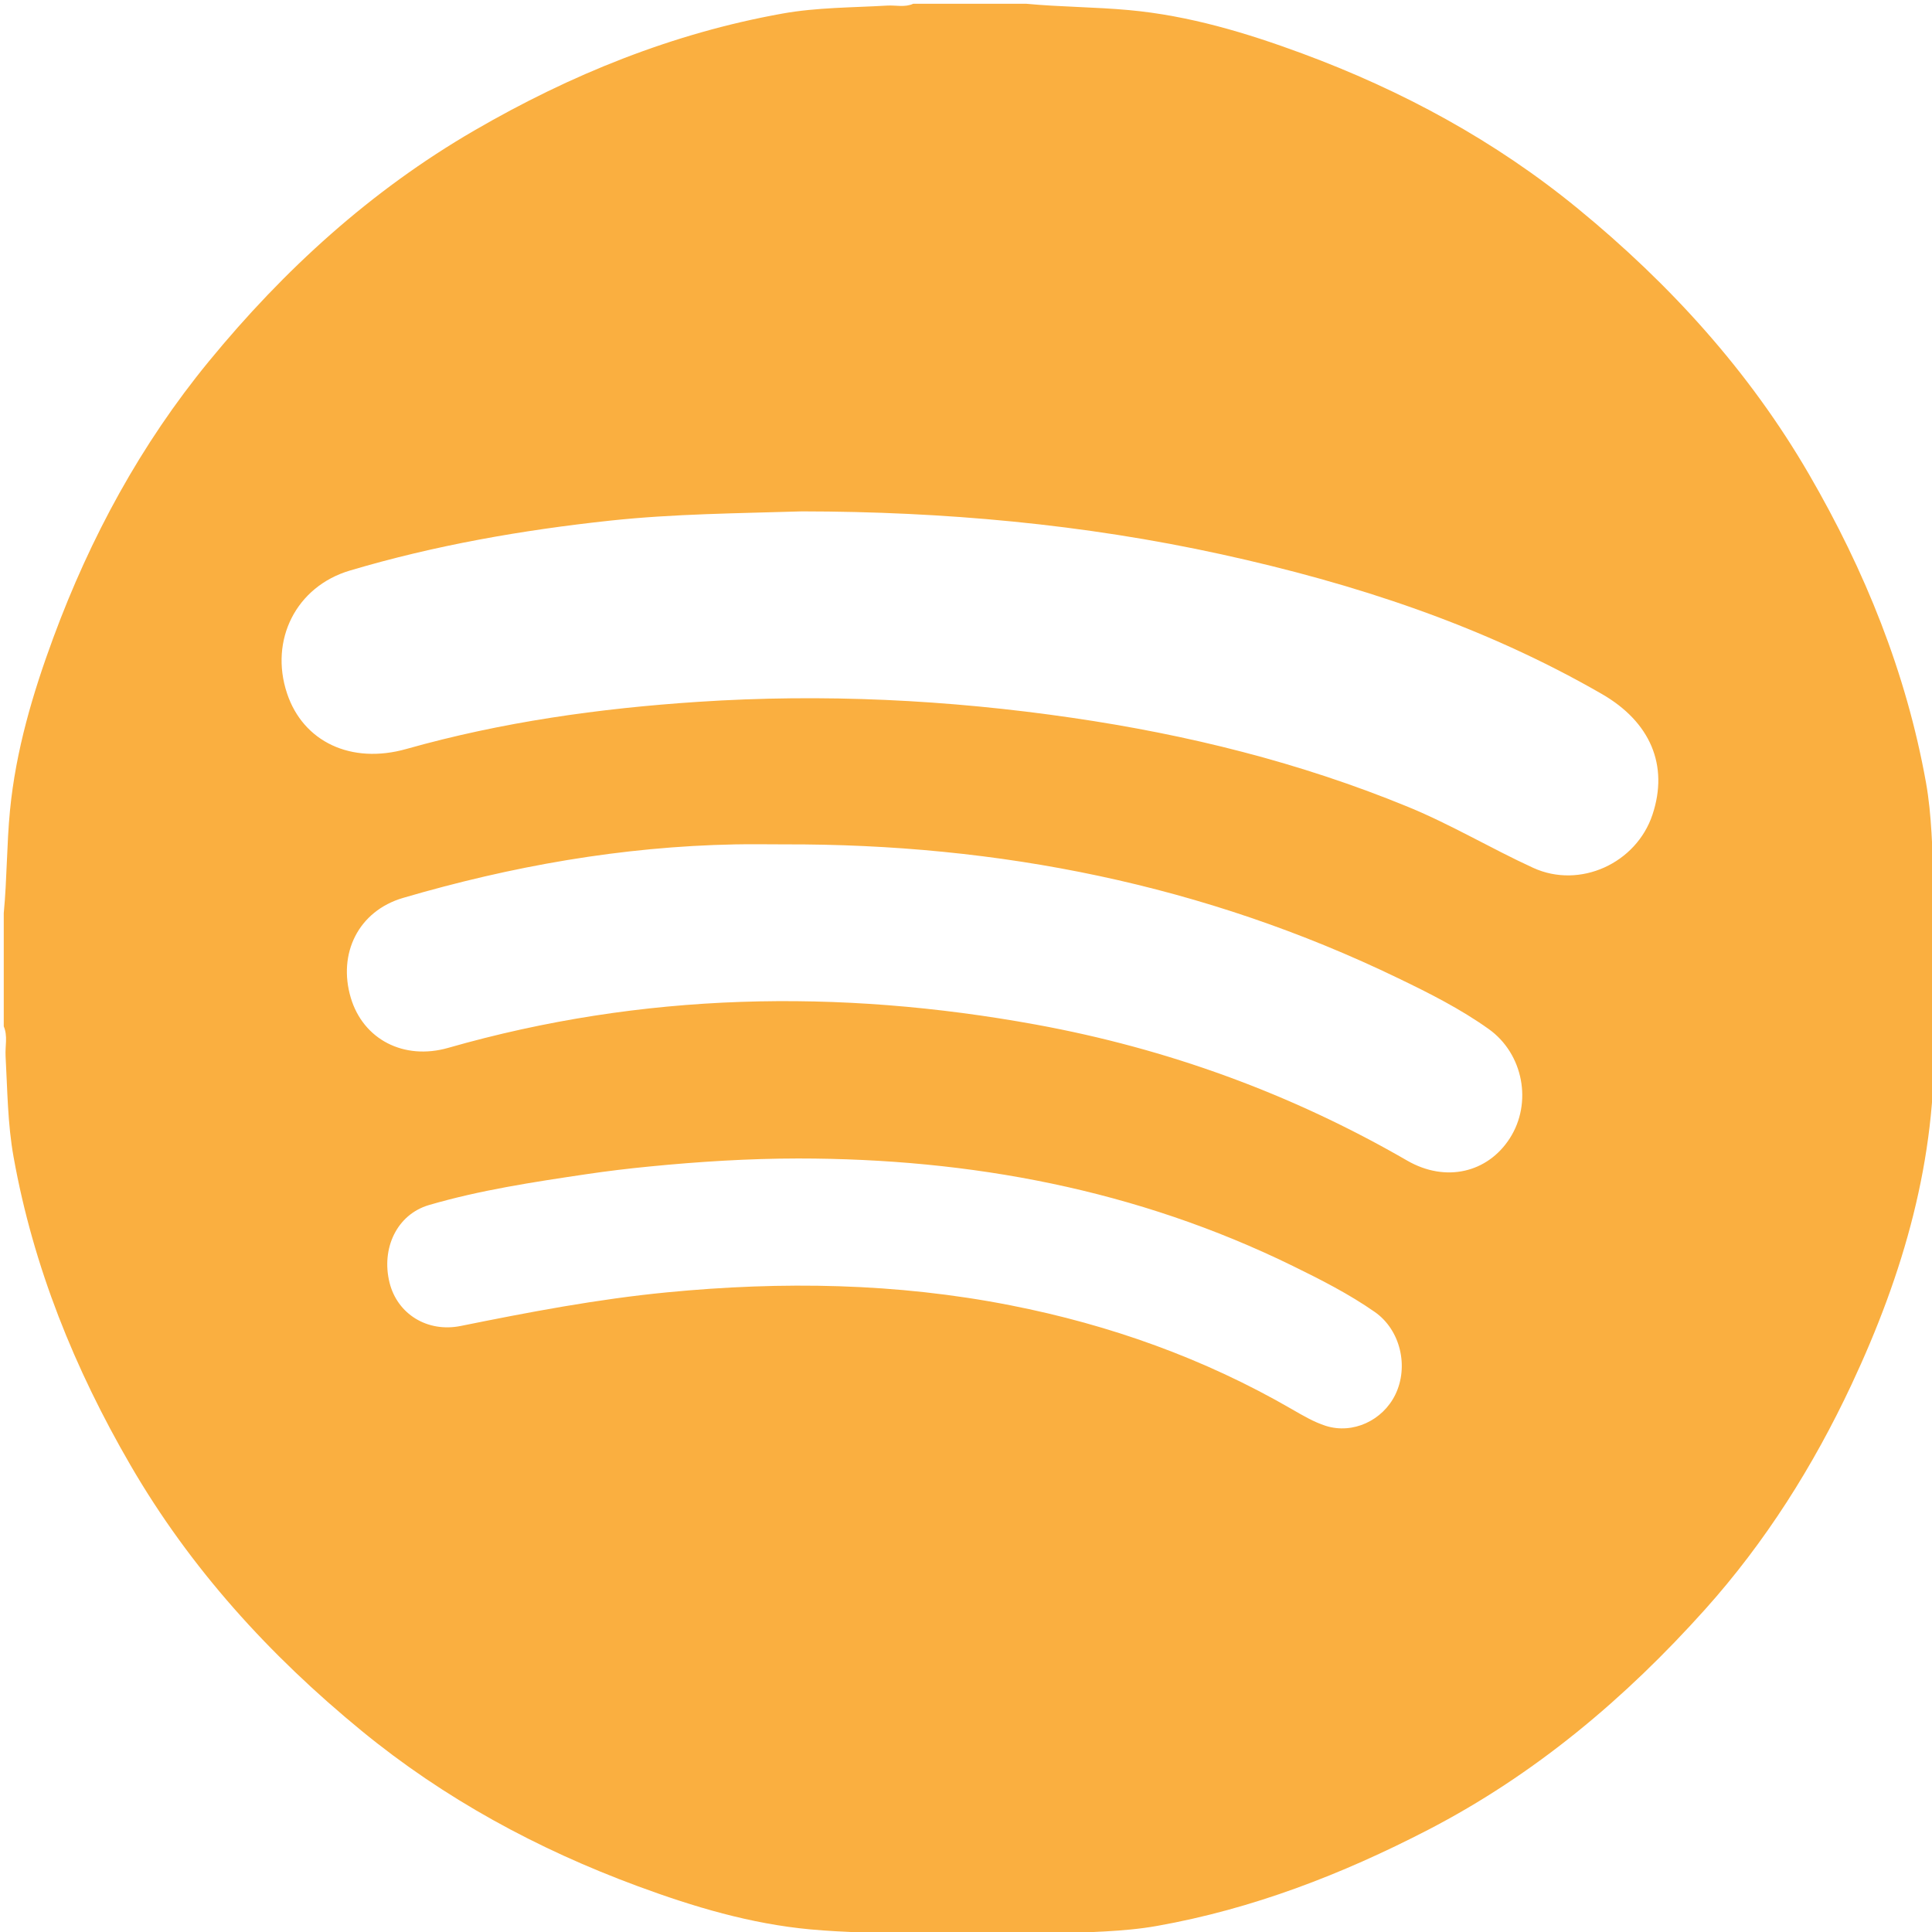 <?xml version="1.0" encoding="utf-8"?>
<!-- Generator: Adobe Illustrator 16.0.4, SVG Export Plug-In . SVG Version: 6.00 Build 0)  -->
<!DOCTYPE svg PUBLIC "-//W3C//DTD SVG 1.1//EN" "http://www.w3.org/Graphics/SVG/1.1/DTD/svg11.dtd">
<svg version="1.1" id="Layer_1" xmlns="http://www.w3.org/2000/svg" xmlns:xlink="http://www.w3.org/1999/xlink" x="0px" y="0px"
	 width="78.697px" height="78.697px" viewBox="0 0 78.697 78.697" enable-background="new 0 0 78.697 78.697" xml:space="preserve">
<g>
	<g>
		<path fill="#FAAF40" d="M78.851,42.27c-0.042,0.016-0.087,0.022-0.134,0.021c-0.016-0.575-0.117-1.158,0.134-1.714
			C78.851,41.142,78.851,41.705,78.851,42.27z"/>
		<path fill="#FAAF40" d="M78.851,37.198c-0.168-0.394-0.052-0.805-0.073-1.207c-0.077-1.375-0.083-2.759-0.326-4.115
			c-0.804-4.479-2.488-8.633-4.764-12.555c-2.441-4.207-5.662-7.744-9.408-10.817c-3.375-2.768-7.163-4.819-11.243-6.328
			c-2.278-0.842-4.605-1.54-7.043-1.764c-1.393-0.128-2.793-0.127-4.186-0.258c-1.537,0-3.074,0-4.611,0
			c-0.342,0.155-0.702,0.054-1.052,0.073c-1.427,0.084-2.862,0.073-4.27,0.325c-4.479,0.803-8.633,2.487-12.555,4.764
			c-4.207,2.441-7.744,5.662-10.817,9.409c-2.769,3.375-4.82,7.163-6.328,11.242c-0.842,2.278-1.53,4.606-1.768,7.043
			c-0.135,1.393-0.121,2.794-0.254,4.186c0,1.537,0,3.074,0,4.611c0.169,0.394,0.052,0.805,0.074,1.207
			c0.076,1.374,0.082,2.759,0.326,4.113c0.803,4.48,2.486,8.635,4.763,12.557c2.441,4.207,5.662,7.743,9.409,10.815
			c3.375,2.769,7.162,4.82,11.242,6.328c2.278,0.842,4.606,1.54,7.044,1.764c1.392,0.129,2.793,0.127,4.185,0.259
			c1.537,0,3.074,0,4.611,0c0.342-0.155,0.702-0.054,1.055-0.074c1.425-0.086,2.864-0.076,4.271-0.327
			c3.889-0.692,7.526-2.098,11.027-3.908c4.36-2.255,8.045-5.36,11.294-8.985c2.453-2.737,4.406-5.83,5.969-9.167
			c2.111-4.505,3.473-9.177,3.351-14.202c0.042-0.534-0.088-1.078,0.076-1.607C78.851,39.452,78.851,38.325,78.851,37.198z
			 M56.835,56.81c-0.514,1.052-1.729,1.622-2.838,1.268c-0.479-0.154-0.932-0.421-1.373-0.676c-3.578-2.07-7.415-3.438-11.463-4.232
			c-4.636-0.912-9.303-0.983-13.992-0.528c-2.831,0.274-5.619,0.806-8.401,1.369c-1.362,0.276-2.583-0.488-2.9-1.761
			c-0.349-1.397,0.298-2.779,1.602-3.163c2.089-0.611,4.243-0.935,6.394-1.255c0.86-0.128,1.725-0.232,2.59-0.316
			c2.013-0.198,4.032-0.325,6.057-0.327c7.032,0.001,13.79,1.265,20.146,4.376c1.148,0.562,2.294,1.144,3.344,1.877
			C57.049,54.174,57.392,55.67,56.835,56.81z M61.499,46.367c-0.898,1.399-2.608,1.815-4.18,0.908
			c-4.722-2.729-9.771-4.562-15.122-5.54c-8.042-1.468-16.033-1.314-23.936,0.947c-1.815,0.52-3.466-0.346-3.971-2.035
			c-0.54-1.809,0.311-3.54,2.131-4.073c4.411-1.292,8.911-2.09,13.52-2.179c0.665-0.014,1.331-0.001,1.997-0.001
			c8.742-0.027,17.128,1.638,25.03,5.459c1.266,0.61,2.527,1.246,3.676,2.066C62.055,42.929,62.424,44.93,61.499,46.367z
			 M67.312,33.181c-0.658,1.984-2.958,3.04-4.86,2.169c-1.719-0.788-3.344-1.764-5.102-2.485c-4.404-1.81-8.984-2.942-13.682-3.627
			c-5.056-0.738-10.139-0.986-15.243-0.649c-4.018,0.266-7.987,0.822-11.871,1.919c-2.25,0.636-4.207-0.291-4.863-2.267
			c-0.721-2.168,0.368-4.349,2.56-5c3.467-1.03,7.016-1.649,10.61-2.035c2.602-0.279,5.214-0.295,7.809-0.376
			c5.764,0.007,11.464,0.518,17.086,1.75c5.42,1.189,10.655,2.9,15.492,5.688C67.229,29.409,67.977,31.177,67.312,33.181z"/>
	</g>
</g>
</svg>
